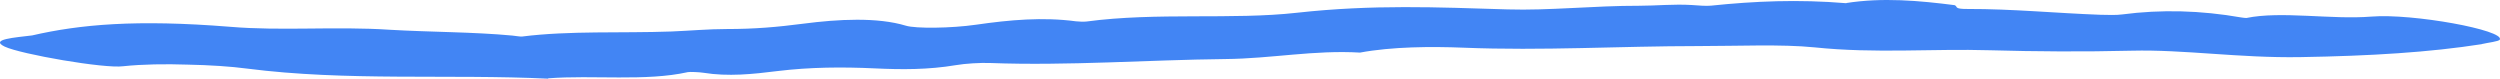<svg width="286" height="9" viewBox="0 0 286 9" fill="none" xmlns="http://www.w3.org/2000/svg">
<g clip-path="url(#clip0_6_30)">
<path d="M62.713 9C51.478 8.46 39.638 9.307 28.263 7.847C26.419 7.602 23.986 7.442 21.46 7.393C18.934 7.307 16.315 7.344 14.099 7.577C11.976 7.872 2.368 6.203 0.539 5.333C-1.212 4.486 1.686 4.302 3.732 4.045L3.794 4.081L3.654 4.057C9.14 2.793 15.571 2.205 26.295 3.063C32.246 3.566 38.305 2.99 44.628 3.407C49.262 3.677 54.174 3.652 58.606 4.069C58.994 4.106 59.521 4.204 59.722 4.18C65.161 3.493 71.097 3.812 76.8 3.603C78.923 3.517 81.077 3.321 83.138 3.321C86.33 3.321 88.887 3.1 91.909 2.708C95.892 2.192 100.355 1.947 103.64 2.941C104.756 3.284 108.832 3.235 111.637 2.83C115.542 2.266 119.307 1.935 123.089 2.438C123.399 2.475 123.988 2.499 124.297 2.462C132.325 1.383 140.972 2.291 148.395 1.456C157.073 0.5 164.388 0.831 172.477 1.076C177.188 1.223 182.38 0.647 187.54 0.659C189.431 0.659 191.445 0.451 193.522 0.573C194.25 0.622 195.196 0.708 195.738 0.647C200.666 0.132 205.734 -0.089 211.188 0.365H211.297L211.173 0.353C215.373 -0.31 219.541 0.07 223.679 0.598H223.617C224.02 0.745 223.446 1.039 225.105 1.027C230.25 1.015 235.193 1.506 240.276 1.69C241.113 1.714 242.151 1.739 242.756 1.653C247.25 1.064 251.775 1.187 256.393 1.996C256.563 2.021 256.92 2.07 256.982 2.058C260.98 1.236 266.683 2.266 271.285 1.898C276.027 1.518 286.565 3.456 285.976 4.535C285.868 4.744 284.597 4.879 283.869 5.05H283.931C277.949 5.983 271.239 6.4 263.134 6.535C256.114 6.645 249.853 5.651 243.871 5.799C238.401 5.934 232.807 5.897 227.677 5.75C221.013 5.553 214.551 6.142 207.578 5.418C203.796 5.038 198.744 5.271 194.281 5.271C185.324 5.271 176.491 5.823 167.41 5.455C163.799 5.308 159.243 5.333 155.57 6.019H155.632C150.317 5.7 145.497 6.706 140.182 6.755C131.271 6.853 122.112 7.54 113.326 7.209C112.163 7.16 110.397 7.271 109.343 7.454C106.197 7.982 103.16 7.97 100.06 7.822C96.372 7.651 92.684 7.675 88.949 8.129C86.113 8.485 83.308 8.779 80.472 8.325C80.023 8.252 78.923 8.203 78.69 8.252C73.855 9.331 67.873 8.558 62.666 8.963H62.713V9Z" fill="#4285F4"/>
</g>
<defs>
<clipPath id="clip0_6_30">
<rect width="286" height="9" fill="white"/>
</clipPath>
</defs>
</svg>
